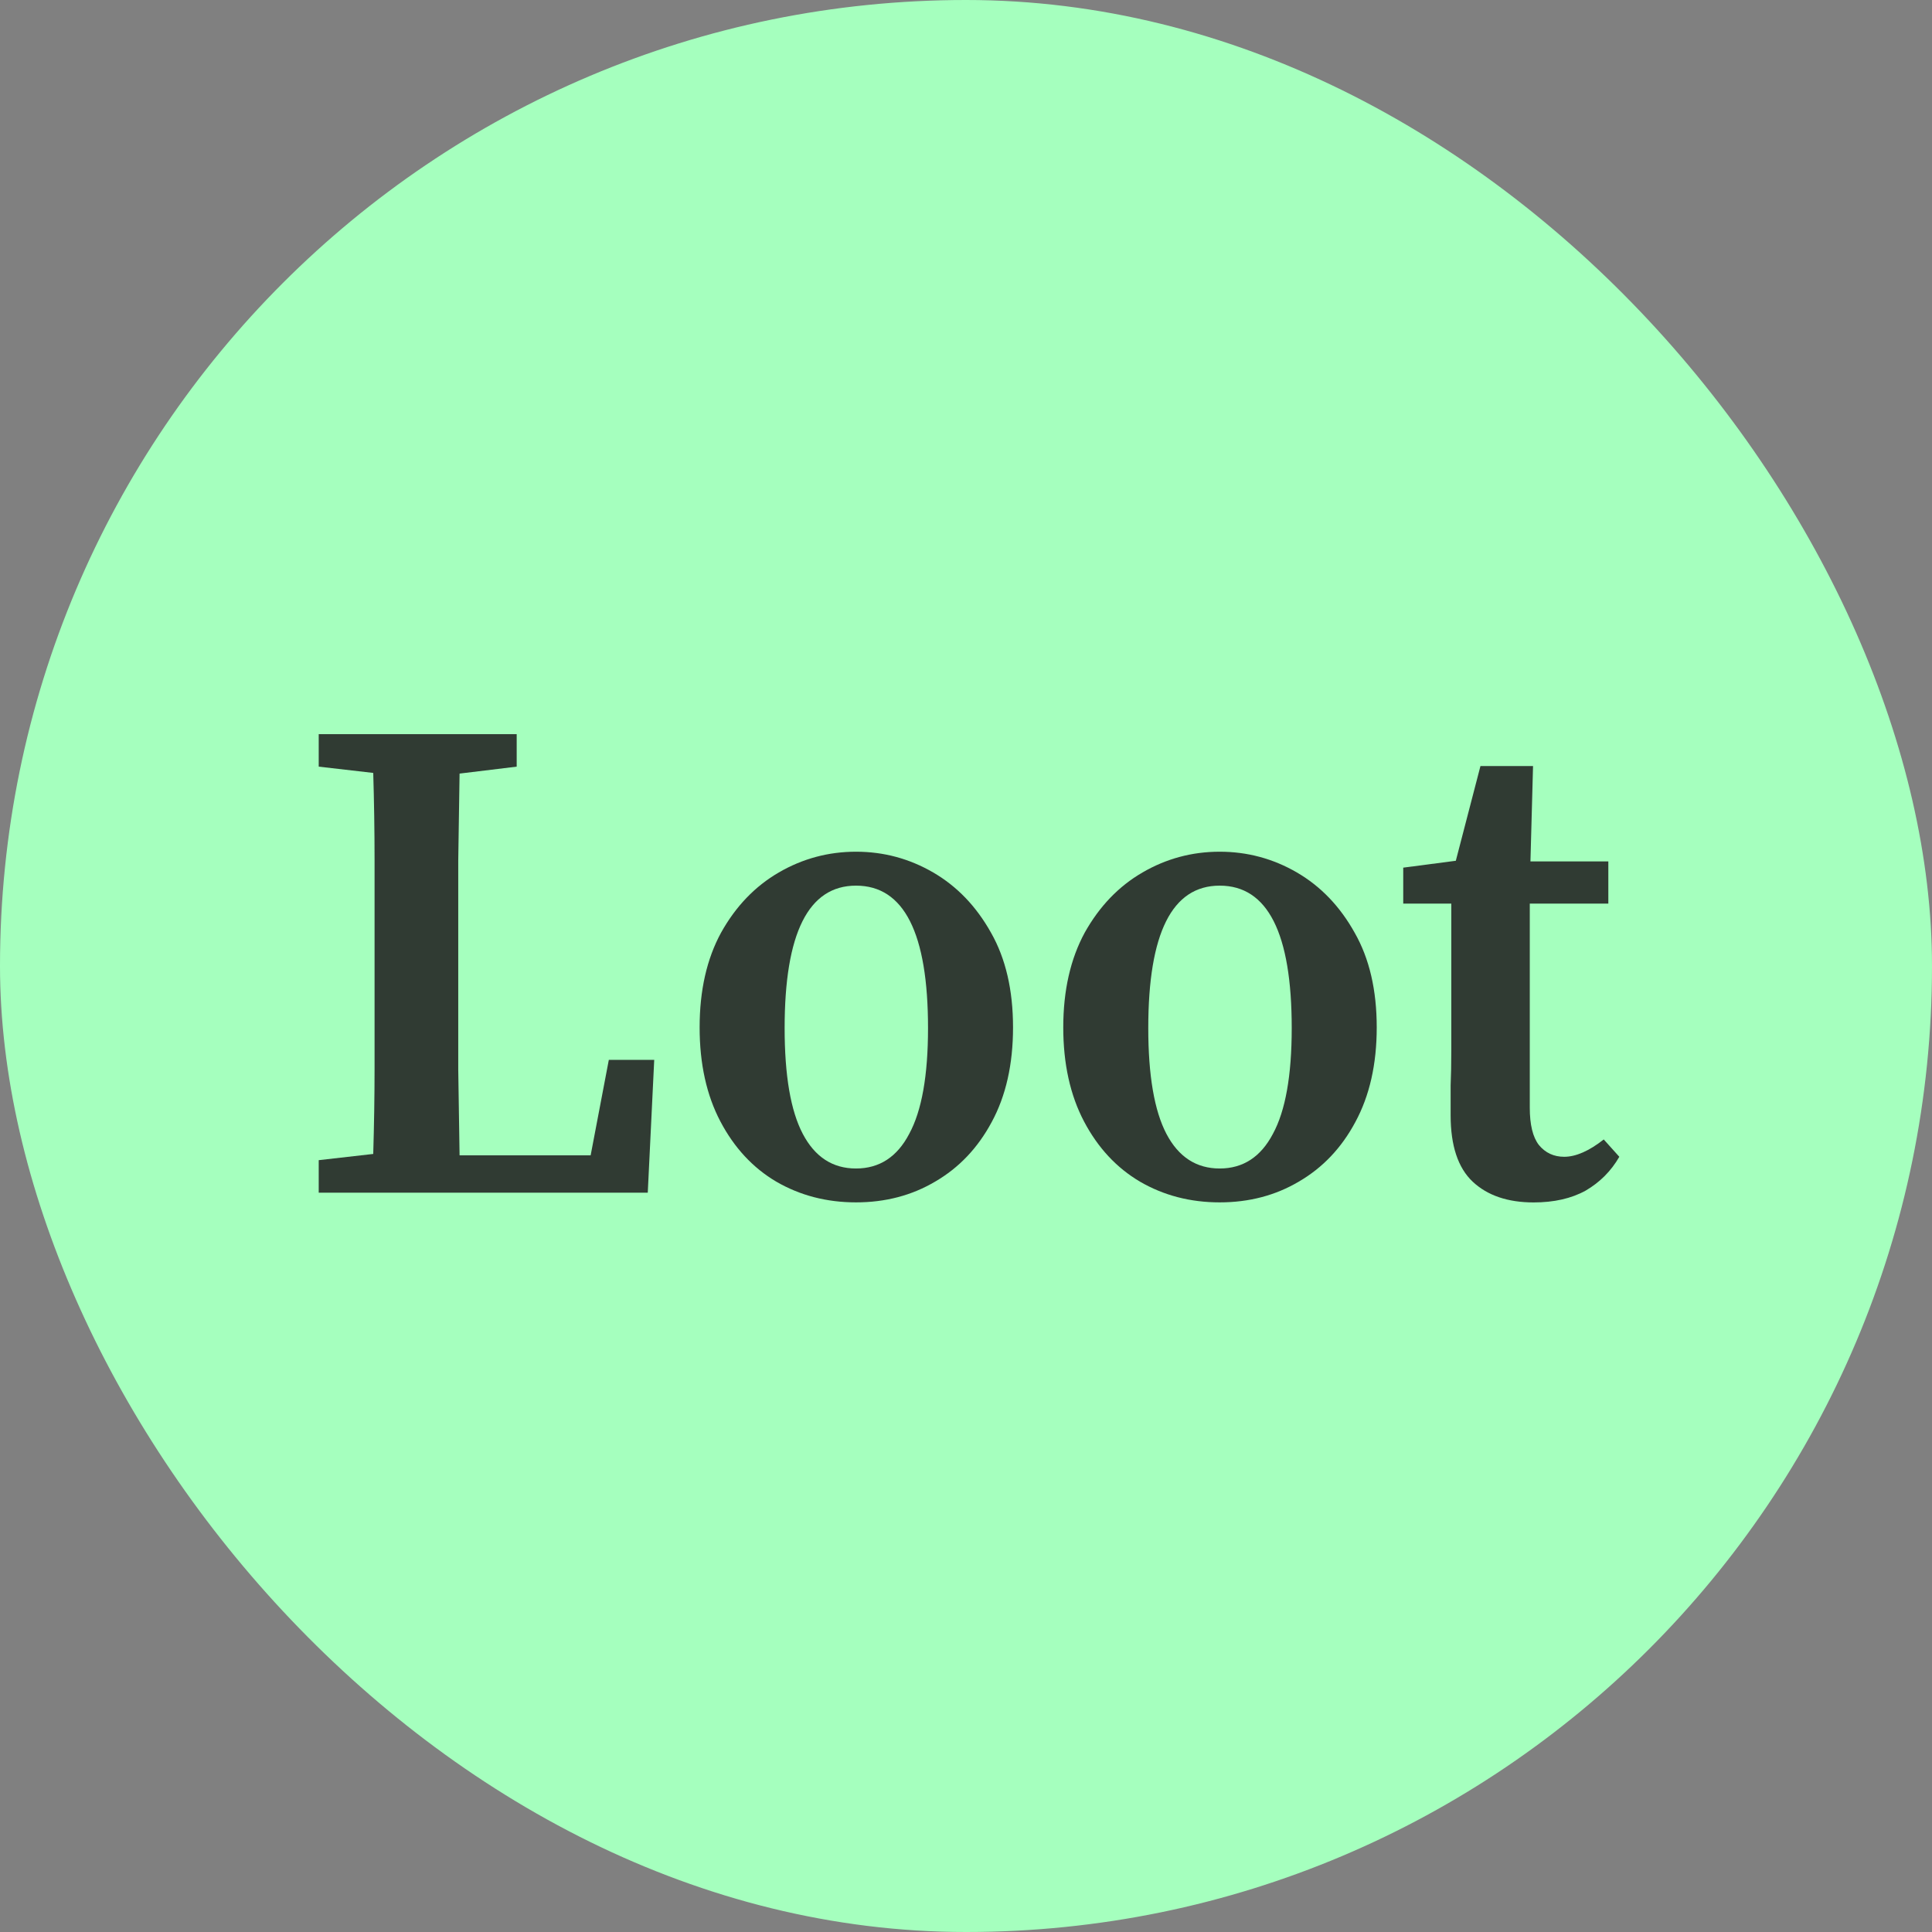 <svg width="32" height="32" viewBox="0 0 32 32" fill="none" xmlns="http://www.w3.org/2000/svg">
<rect x="0" y="0" width="32" height="32" fill="#808080" stroke="none"/>
<rect width="32" height="32" rx="16" fill="#A5FFBE"/>
<path d="M5.279 12.698V12.16H8.558V12.698L7.612 12.813C7.604 13.287 7.597 13.768 7.59 14.256C7.59 14.738 7.59 15.222 7.59 15.711V16.41C7.59 16.815 7.59 17.25 7.59 17.716C7.597 18.182 7.604 18.655 7.612 19.136H9.783L10.084 17.555H10.836L10.729 19.755H5.279V19.216L6.182 19.113C6.196 18.632 6.204 18.159 6.204 17.693C6.204 17.219 6.204 16.765 6.204 16.33V15.711C6.204 15.215 6.204 14.726 6.204 14.245C6.204 13.756 6.196 13.275 6.182 12.802L5.279 12.698Z" fill="#303B33"/>
<path d="M14.178 19.915C13.691 19.915 13.25 19.8 12.856 19.571C12.469 19.342 12.161 19.01 11.932 18.575C11.703 18.14 11.588 17.62 11.588 17.017C11.588 16.406 11.706 15.883 11.943 15.448C12.186 15.012 12.505 14.68 12.899 14.451C13.293 14.222 13.72 14.107 14.178 14.107C14.637 14.107 15.063 14.222 15.457 14.451C15.851 14.68 16.17 15.012 16.414 15.448C16.657 15.875 16.779 16.398 16.779 17.017C16.779 17.628 16.661 18.151 16.425 18.586C16.195 19.014 15.884 19.342 15.489 19.571C15.103 19.8 14.665 19.915 14.178 19.915ZM14.178 19.354C14.565 19.354 14.859 19.163 15.059 18.781C15.267 18.399 15.371 17.815 15.371 17.028C15.371 15.455 14.974 14.669 14.178 14.669C13.39 14.669 12.996 15.455 12.996 17.028C12.996 17.815 13.096 18.399 13.297 18.781C13.498 19.163 13.791 19.354 14.178 19.354Z" fill="#303B33"/>
<path d="M20.202 19.915C19.714 19.915 19.274 19.8 18.88 19.571C18.493 19.342 18.184 19.01 17.955 18.575C17.726 18.14 17.611 17.62 17.611 17.017C17.611 16.406 17.73 15.883 17.966 15.448C18.21 15.012 18.528 14.68 18.923 14.451C19.317 14.222 19.743 14.107 20.202 14.107C20.66 14.107 21.087 14.222 21.481 14.451C21.875 14.68 22.194 15.012 22.437 15.448C22.681 15.875 22.803 16.398 22.803 17.017C22.803 17.628 22.684 18.151 22.448 18.586C22.219 19.014 21.907 19.342 21.513 19.571C21.126 19.8 20.689 19.915 20.202 19.915ZM20.202 19.354C20.588 19.354 20.882 19.163 21.083 18.781C21.291 18.399 21.395 17.815 21.395 17.028C21.395 15.455 20.997 14.669 20.202 14.669C19.413 14.669 19.019 15.455 19.019 17.028C19.019 17.815 19.12 18.399 19.32 18.781C19.521 19.163 19.815 19.354 20.202 19.354Z" fill="#303B33"/>
<path d="M25.402 19.916C24.973 19.916 24.636 19.801 24.392 19.572C24.149 19.343 24.027 18.976 24.027 18.472C24.027 18.297 24.027 18.132 24.027 17.98C24.034 17.819 24.038 17.628 24.038 17.407V14.967H23.242V14.371L24.113 14.257L24.521 12.688H25.392L25.349 14.268H26.639V14.967H25.338V18.346C25.338 18.629 25.388 18.835 25.489 18.965C25.596 19.095 25.736 19.16 25.908 19.16C26.101 19.16 26.32 19.064 26.563 18.873L26.821 19.16C26.685 19.396 26.499 19.583 26.262 19.721C26.026 19.851 25.739 19.916 25.402 19.916Z" fill="#303B33"/>
</svg>
